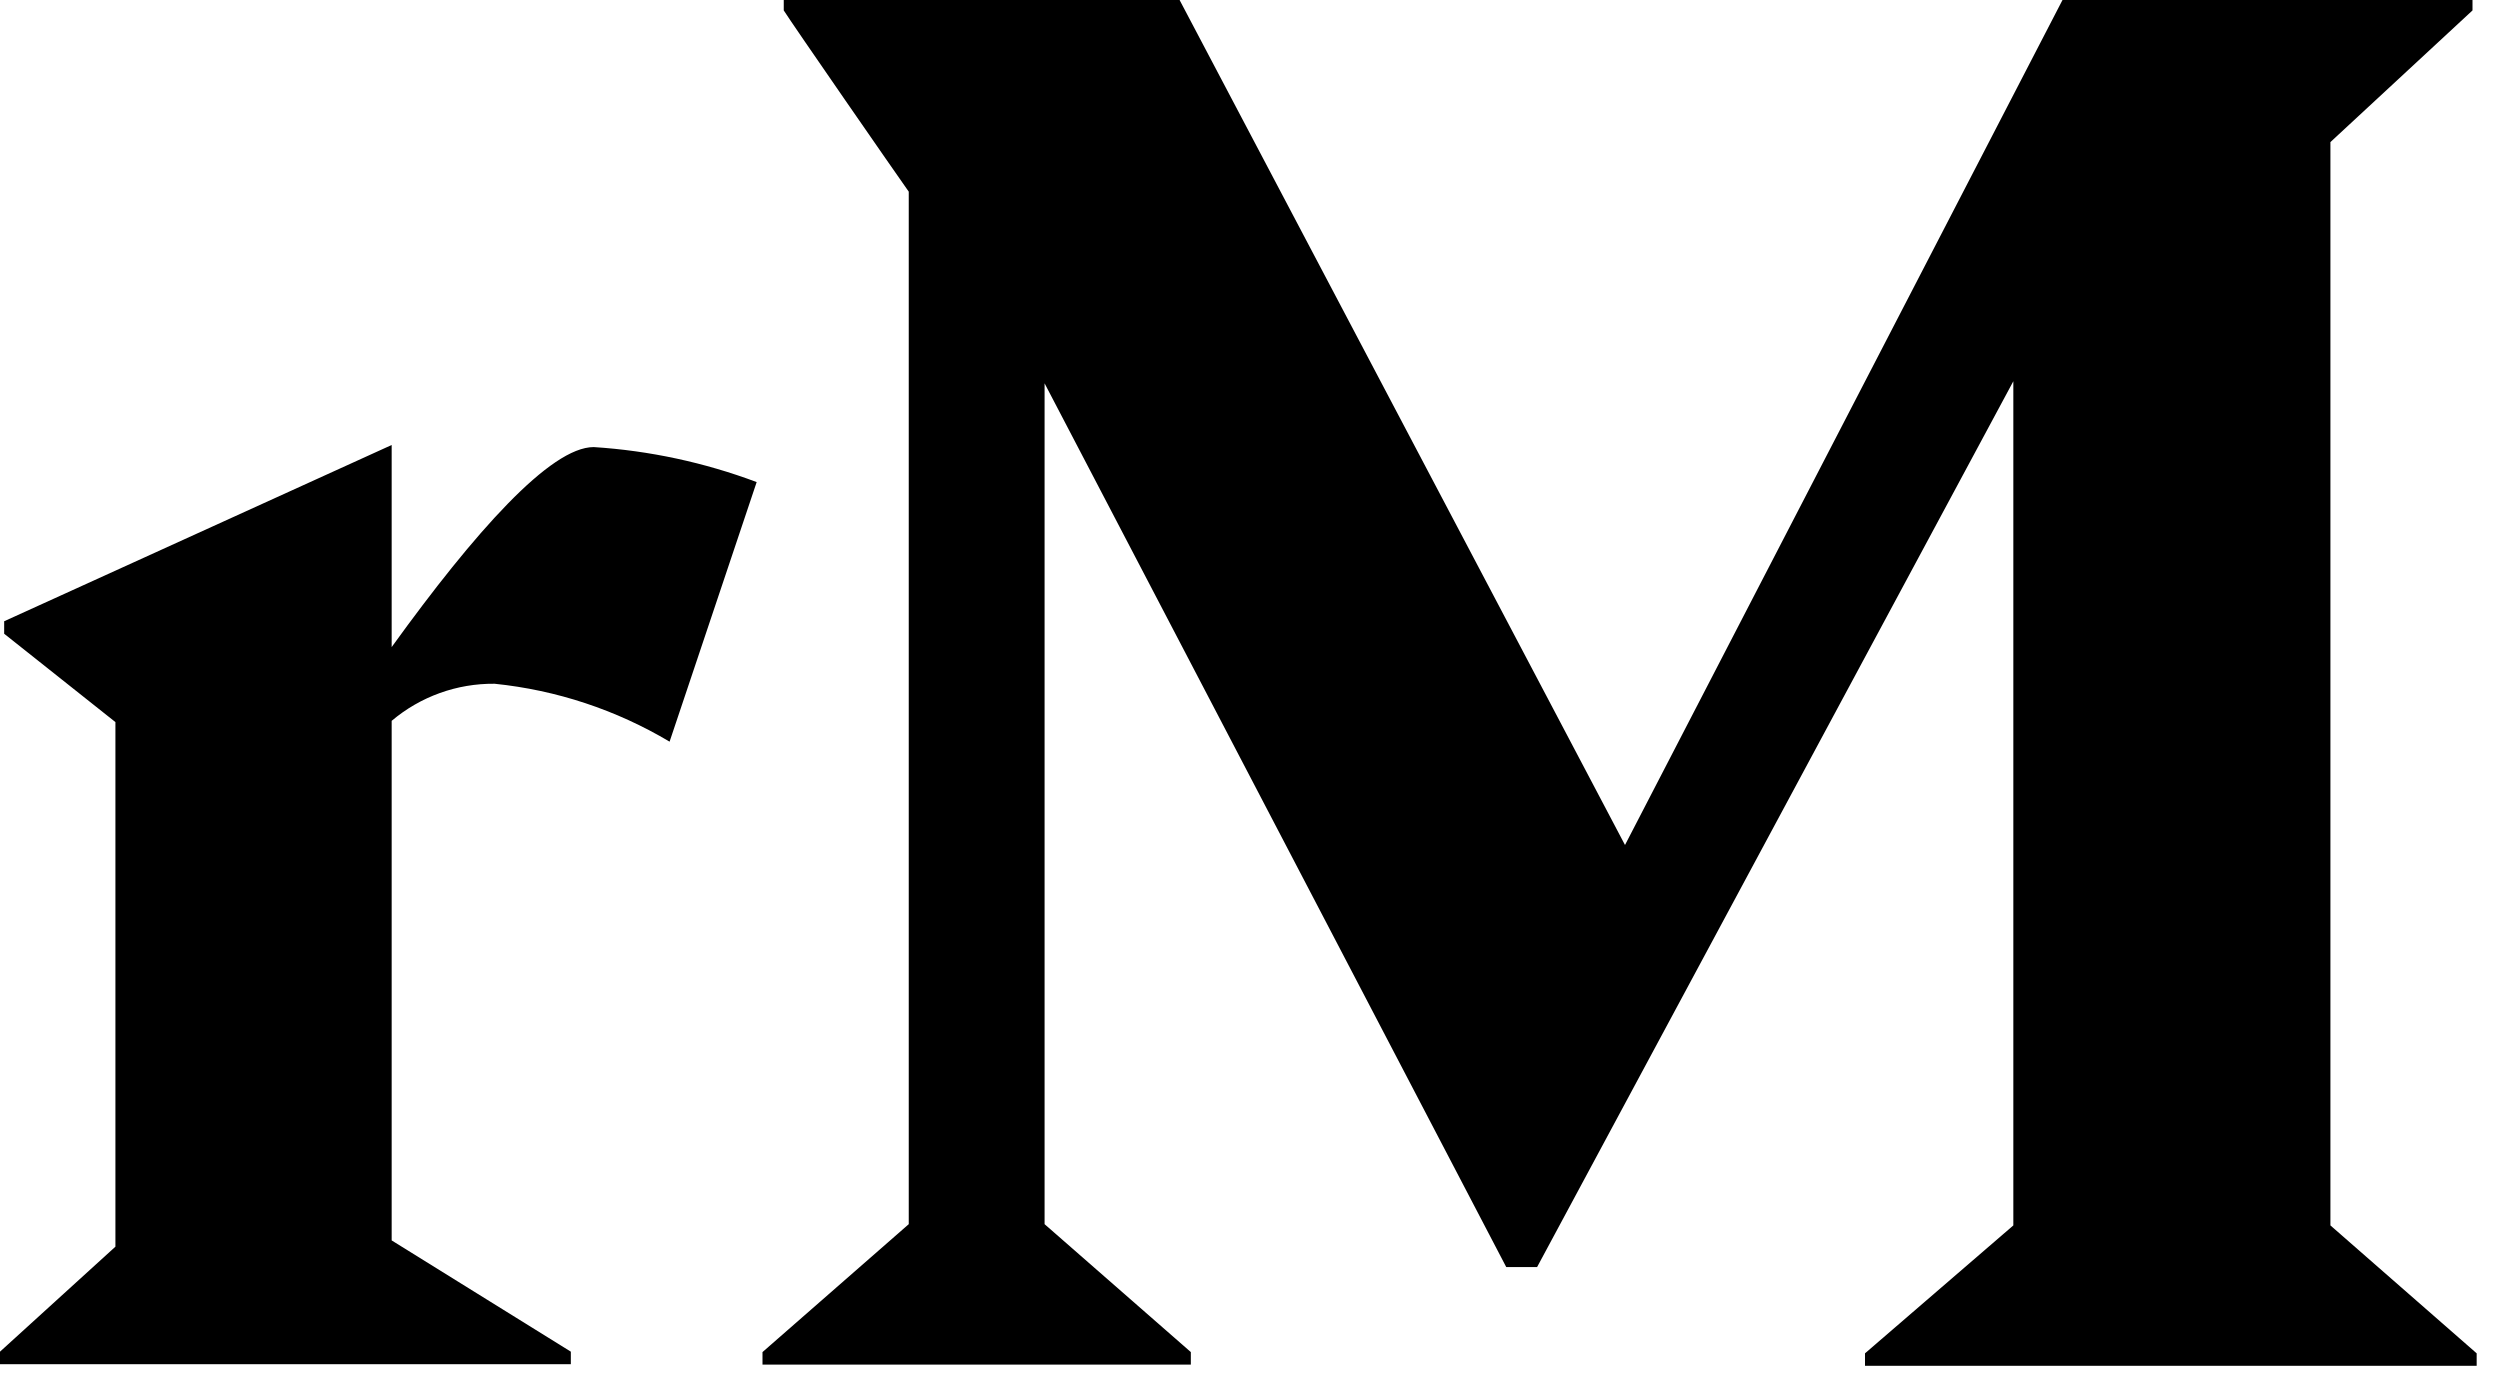 <?xml version="1.0" encoding="UTF-8"?>
<svg width="60px" height="33px" viewBox="0 0 60 33" version="1.1" xmlns="http://www.w3.org/2000/svg" xmlns:xlink="http://www.w3.org/1999/xlink">
    <!-- Generator: Sketch 44.1 (41455) - http://www.bohemiancoding.com/sketch -->
    <title>rm_small</title>
    <desc>Created with Sketch.</desc>
    <defs></defs>
    <g id="Page-1" stroke="none" stroke-width="1" fill="none" fill-rule="evenodd">
        <g id="rm_small" fill-rule="nonzero" fill="#000000">
            <path d="M55.93,3.41 L55.93,29.41 L59.44,32.48 L59.44,32.78 L44.76,32.78 L44.76,32.48 L48.32,29.41 L48.32,9.15 L36.89,30.41 L36.15,30.41 L25.07,9.2 L25.07,29.38 L28.58,32.45 L28.58,32.75 L18.3,32.75 L18.3,32.45 L21.81,29.38 L21.81,4.6 C21.56,4.25 18.99,0.54 18.81,0.25 L18.81,0 L28.31,0 L39,20.28 L49.5,0 L59.34,0 L59.34,0.25 L55.93,3.41 Z" id="_Compound_Path_"></path>
            <path d="M9.4,10.68 L9.4,15.53 C11.4,12.76 13.21,10.73 14.25,10.73 C15.588,10.816 16.905,11.099 18.16,11.57 L16.07,17.8 C14.788,17.036 13.354,16.562 11.87,16.41 C10.967,16.401 10.09,16.717 9.4,17.3 L9.4,29.77 L13.7,32.44 L13.7,32.74 L0,32.74 L0,32.44 L2.77,29.92 L2.77,17.33 L0.1,15.21 L0.1,14.91 L9.4,10.68 Z" id="_Compound_Path_2"></path>
        </g>
    </g>
</svg>